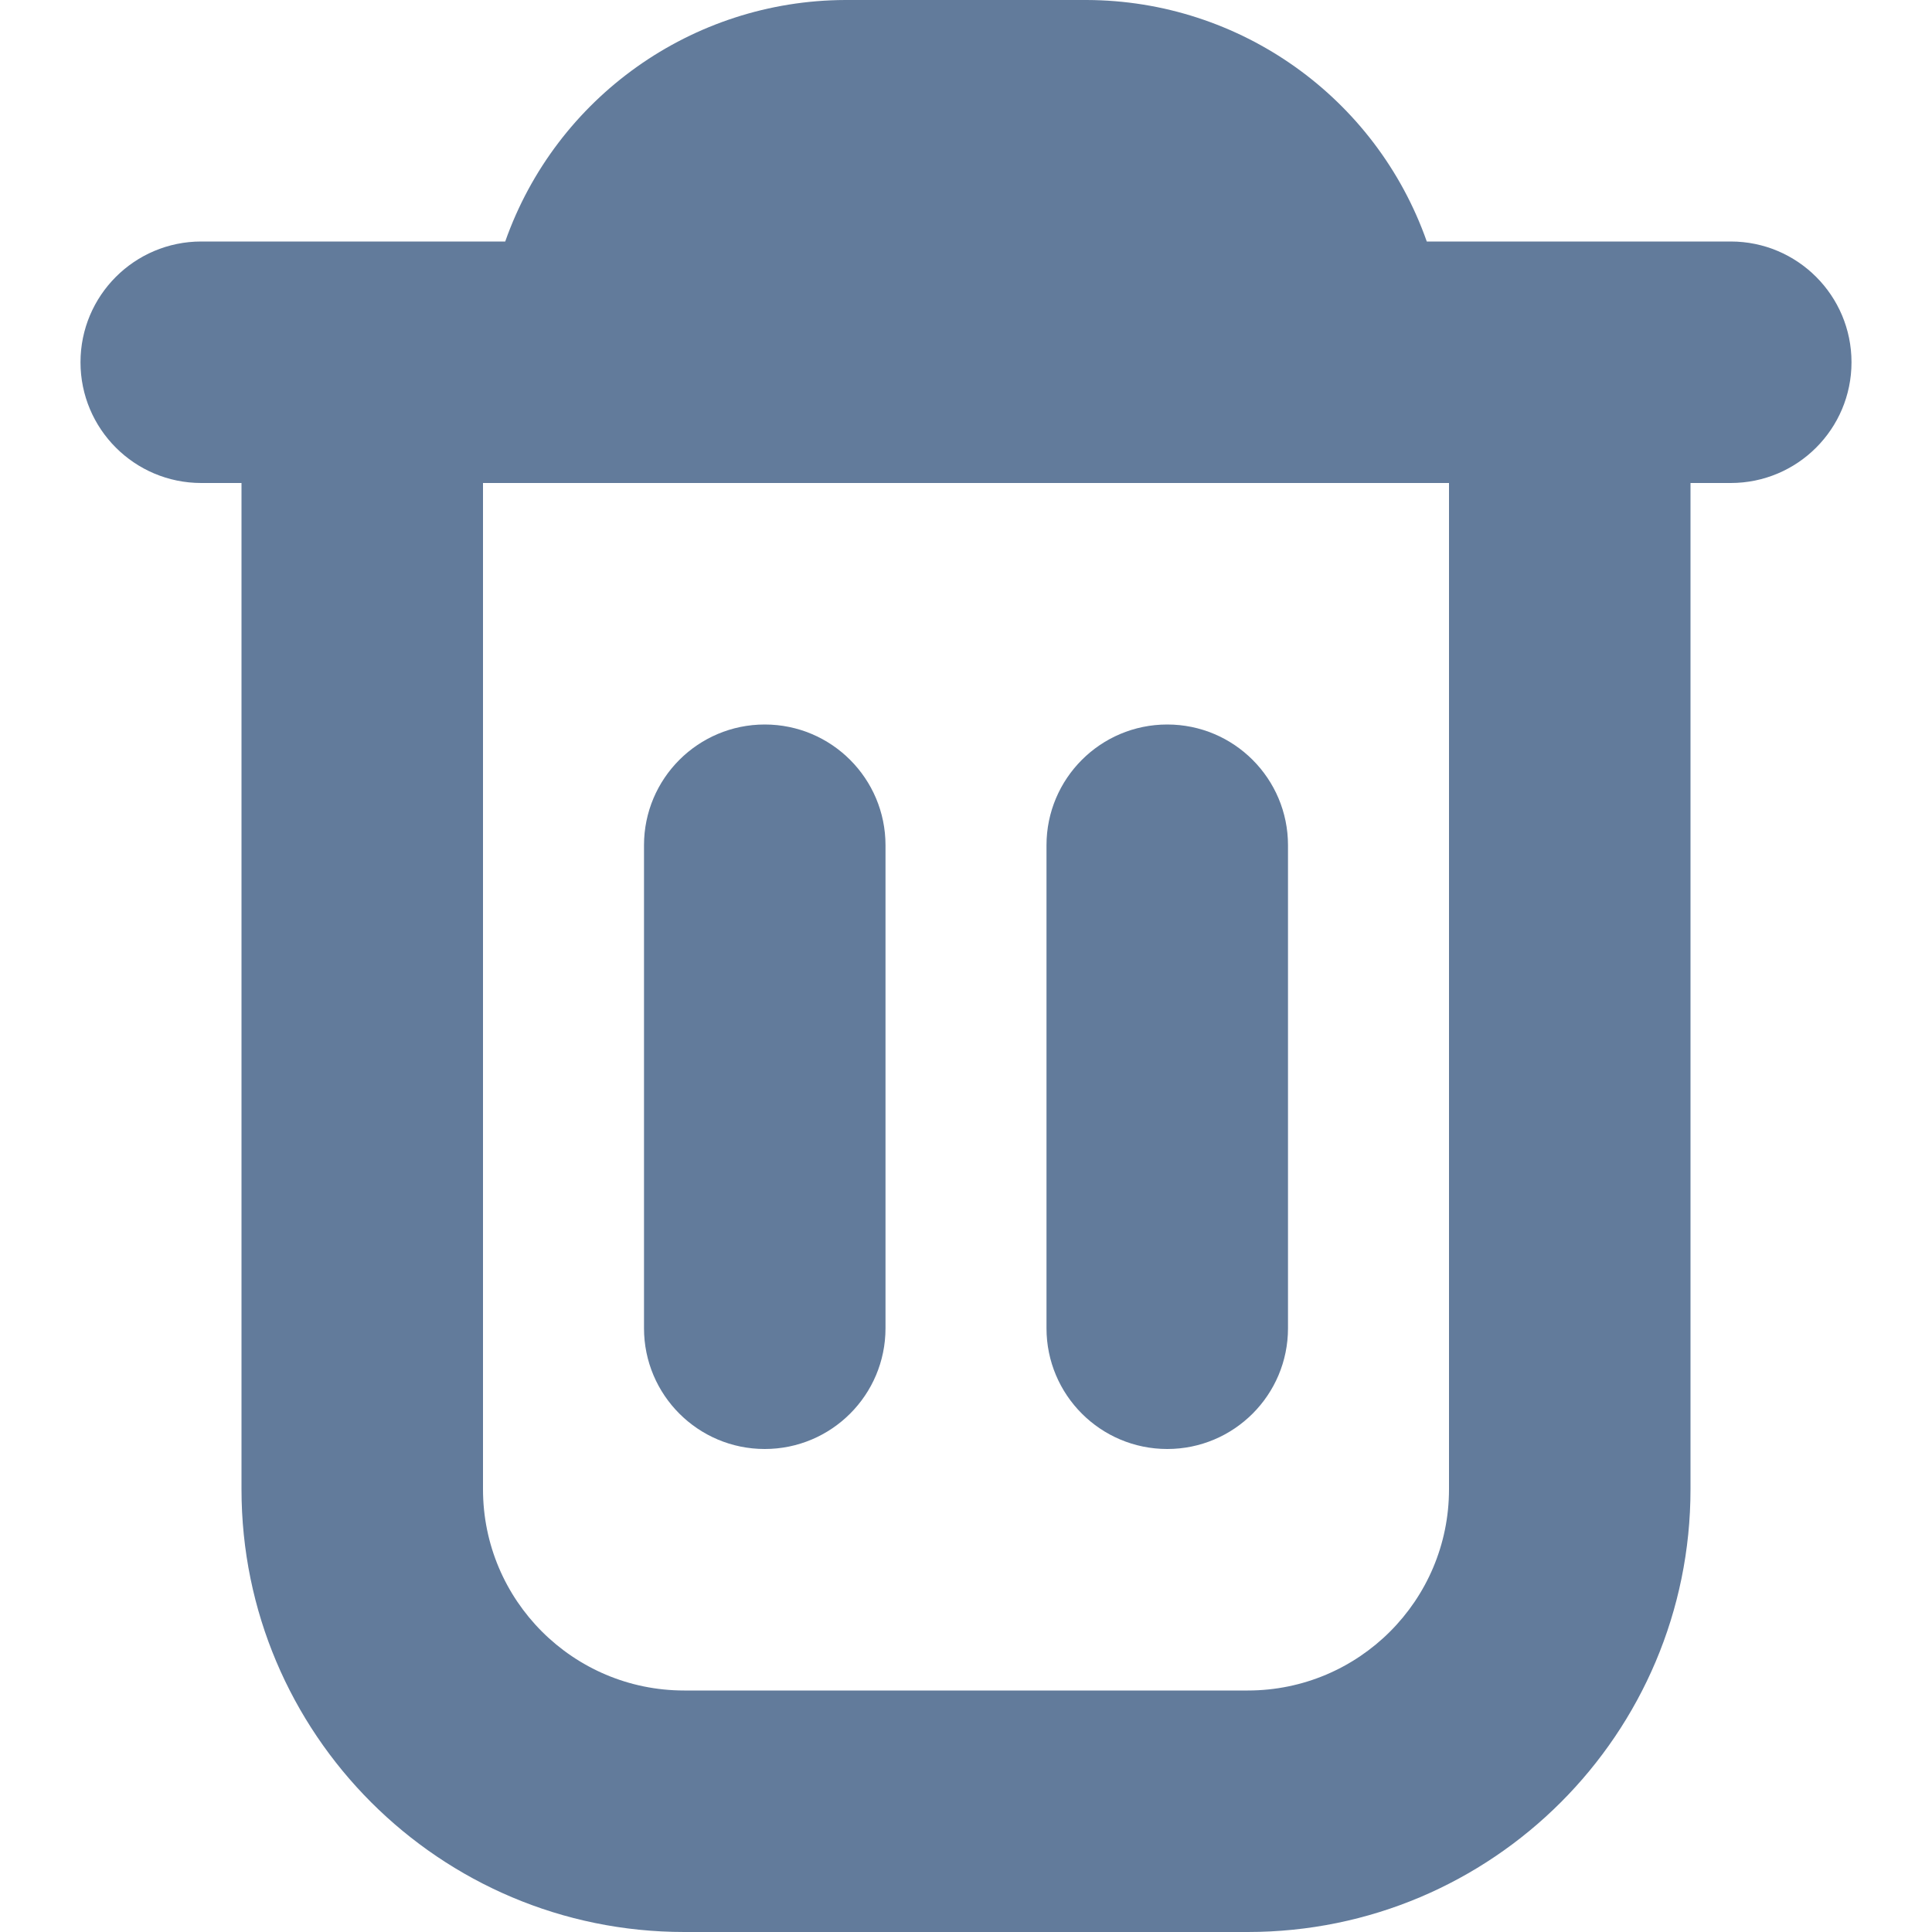 <svg version="1.1" xmlns="http://www.w3.org/2000/svg" xmlns:xlink="http://www.w3.org/1999/xlink" width="512" height="512" viewBox="0,0,256,256"><g fill="#627b9b" fill-rule="nonzero" stroke="none" stroke-width="1" stroke-linecap="butt" stroke-linejoin="miter" stroke-miterlimit="10" stroke-dasharray="" stroke-dashoffset="0" font-family="none" font-weight="none" font-size="none" text-anchor="none" style="mix-blend-mode: normal"><g transform="scale(0.5,0.5)"><g><path d="M490.667,96c0,-17.673 -14.327,-32 -32,-32h-80.555c-13.48,-38.243 -49.563,-63.87 -90.112,-64h-64c-40.549,0.13 -76.632,25.757 -90.112,64h-80.555c-17.673,0 -32,14.327 -32,32v0c0,17.673 14.327,32 32,32h10.667v266.667c0,64.801 52.532,117.333 117.333,117.333h149.333c64.802,0 117.334,-52.532 117.334,-117.333v-266.667h10.667c17.673,0 32,-14.327 32,-32zM384,394.667c0,29.455 -23.878,53.333 -53.333,53.333h-149.334c-29.455,0 -53.333,-23.878 -53.333,-53.333v-266.667h256z"></path><path d="M202.667,384c17.673,0 32,-14.327 32,-32v-128c0,-17.673 -14.327,-32 -32,-32c-17.673,0 -32,14.327 -32,32v128c0,17.673 14.327,32 32,32z"></path><path d="M309.333,384c17.673,0 32,-14.327 32,-32v-128c0,-17.673 -14.327,-32 -32,-32c-17.673,0 -32,14.327 -32,32v128c0,17.673 14.327,32 32,32z"></path></g></g></g></svg>